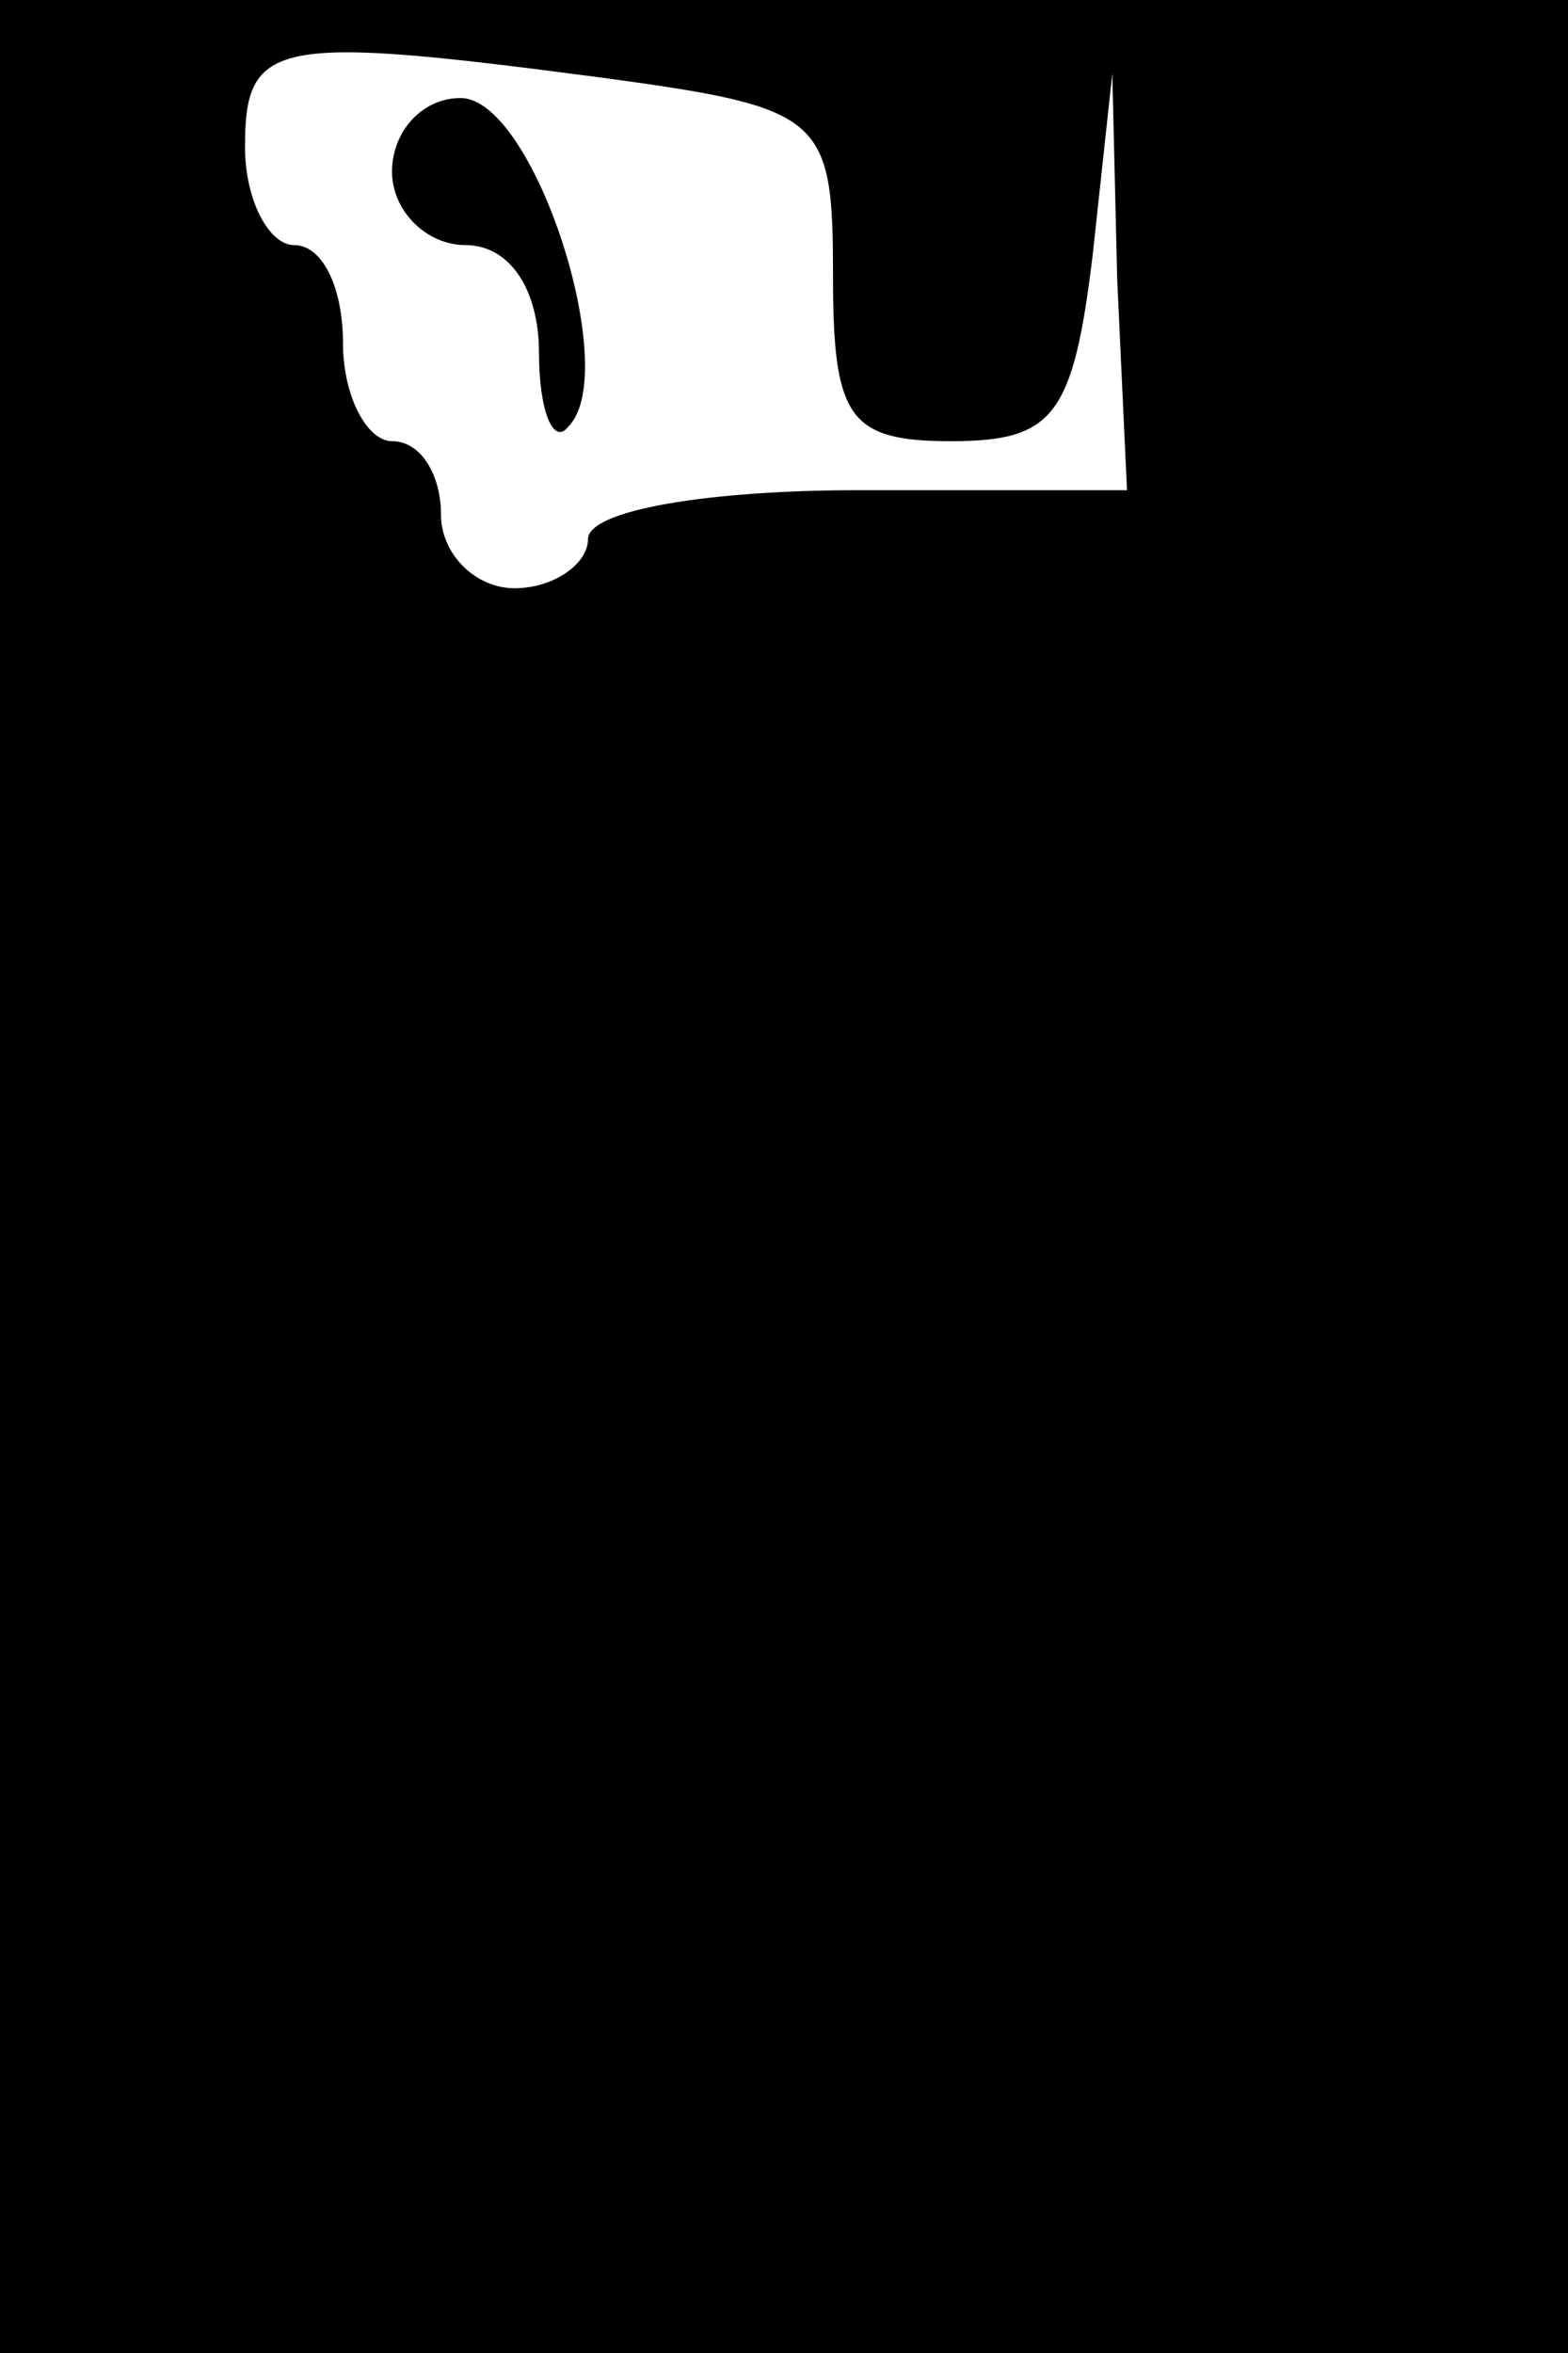 <?xml version="1.0" standalone="no"?>
<!DOCTYPE svg PUBLIC "-//W3C//DTD SVG 20010904//EN"
 "http://www.w3.org/TR/2001/REC-SVG-20010904/DTD/svg10.dtd">
<svg version="1.0" xmlns="http://www.w3.org/2000/svg"
 width="32pt" height="48pt" viewBox="0 0 32 48"
 preserveAspectRatio="xMidYMid meet">
<rect x="0" y="0" width="32" height="48" fill="#808080" stroke="none"/>
<g transform="translate(0,48) scale(0.1,-0.1)"
fill="#000000" stroke="none">
<path fill="#000000" stroke="none" d="M0 240 l0 -240 160 0 160 0 0 240 0
240 -160 0 -160 0 0 -240z"/>
<path fill="#ffffff" stroke="none" d="M124 464 c44 -6 46 -8 46 -40 0 -29 3
-34 24 -34 21 0 25 5 29 38 l4 37 1 -42 2 -43 -55 0 c-30 0 -55 -4 -55 -10 0
-5 -7 -10 -15 -10 -8 0 -15 7 -15 15 0 8 -4 15 -10 15 -5 0 -10 9 -10 20 0 11
-4 20 -10 20 -5 0 -10 9 -10 20 0 22 6 23 74 14z"/>
<path fill="#000000" stroke="none" d="M80 445 c0 -8 7 -15 15 -15 9 0 15 -9
15 -22 0 -12 3 -19 6 -15 11 11 -7 67 -22 67 -8 0 -14 -7 -14 -15z"/>
</g>
</svg>
